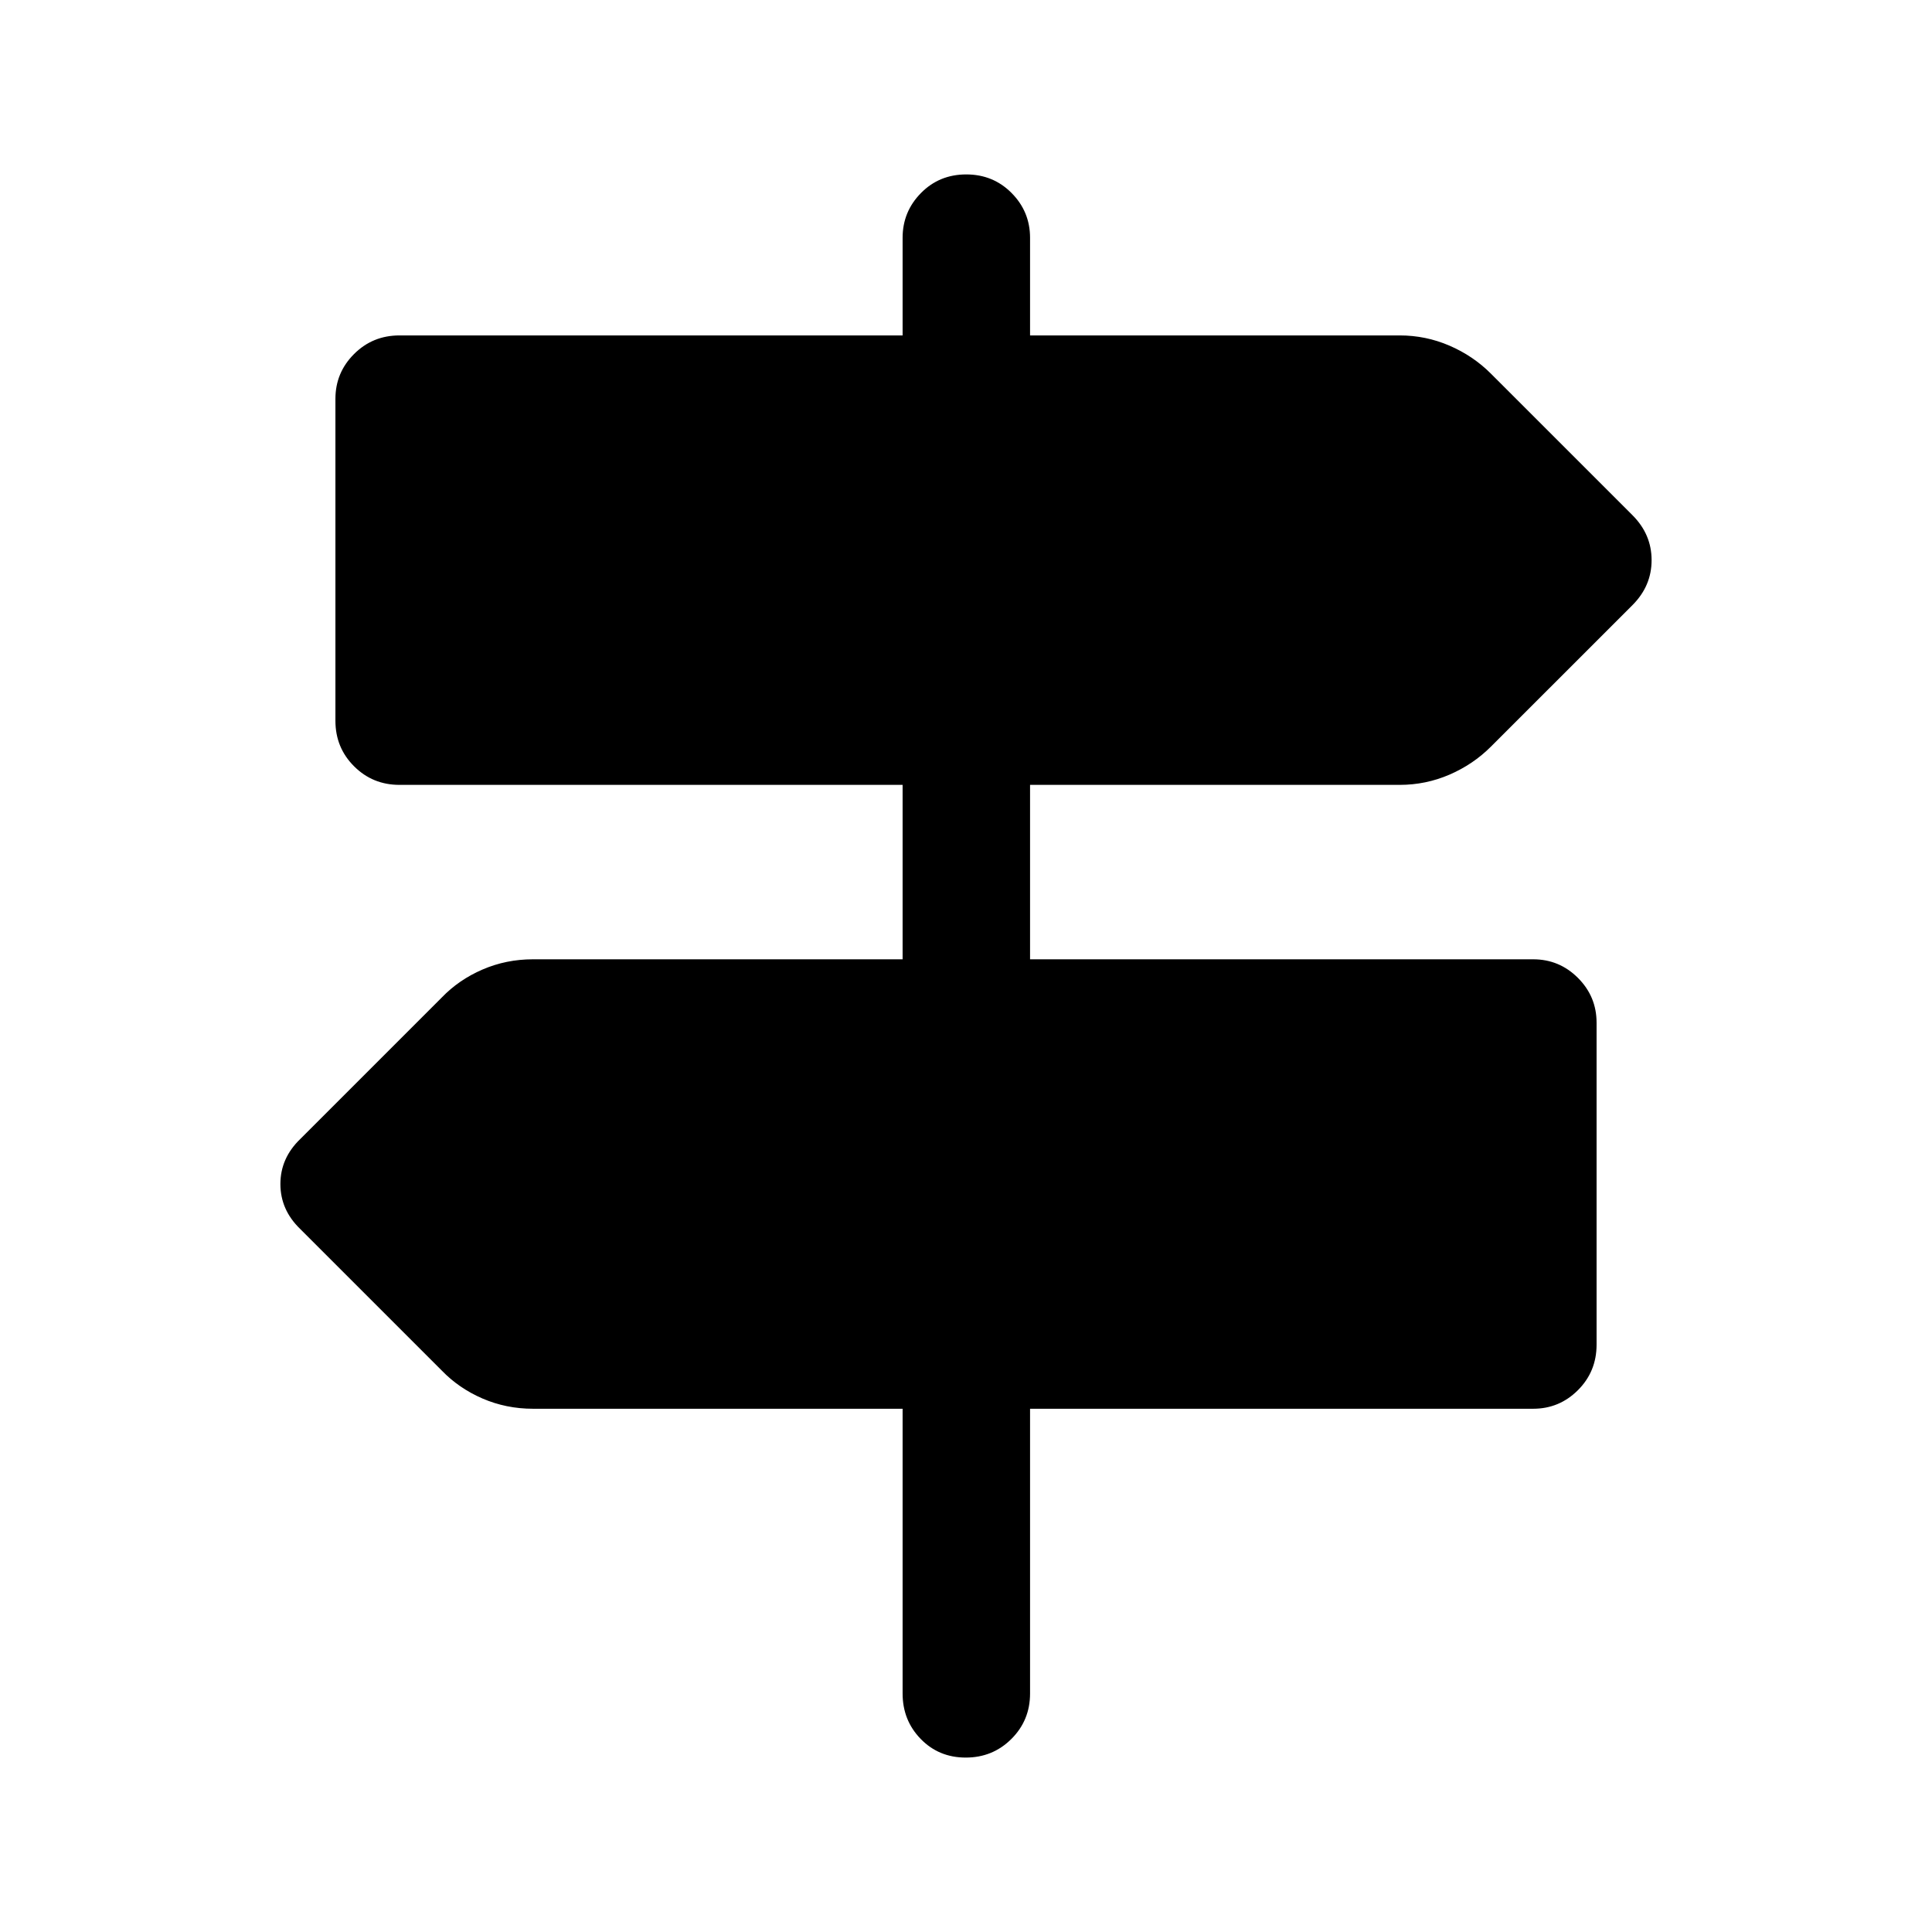 <svg xmlns="http://www.w3.org/2000/svg" height="40" viewBox="0 -960 960 960" width="40"><path d="M448.5-118.5V-260H264.83q-13.29 0-25.06-5.08Q228-270.17 219.5-279l-70.33-70.33q-9.84-9.5-9.84-22.34 0-12.83 9.84-22.33l70.33-70.33q8.5-8.84 20.27-13.92t25.06-5.08H448.5V-570h-250q-13.33 0-22.58-9.25-9.25-9.25-9.25-22.58v-160q0-13 9.25-22.25t22.58-9.25h250v-48.5q0-13 9.12-22.25 9.11-9.25 22.5-9.25 13.38 0 22.55 9.25 9.16 9.25 9.16 22.25v48.5H695.5q12.96 0 24.73 5.08t20.6 13.92L811.17-704q9.5 9.5 9.5 22.33 0 12.84-9.5 22.34L740.83-589q-8.83 8.83-20.6 13.92Q708.46-570 695.5-570H511.83v86.67h250q13 0 22.25 9.25t9.25 22.25v160q0 13.33-9.25 22.58-9.25 9.25-22.25 9.25h-250v141.5q0 13.33-9.28 22.58-9.28 9.25-22.67 9.25-13.38 0-22.38-9.25-9-9.25-9-22.58Z"/></svg>